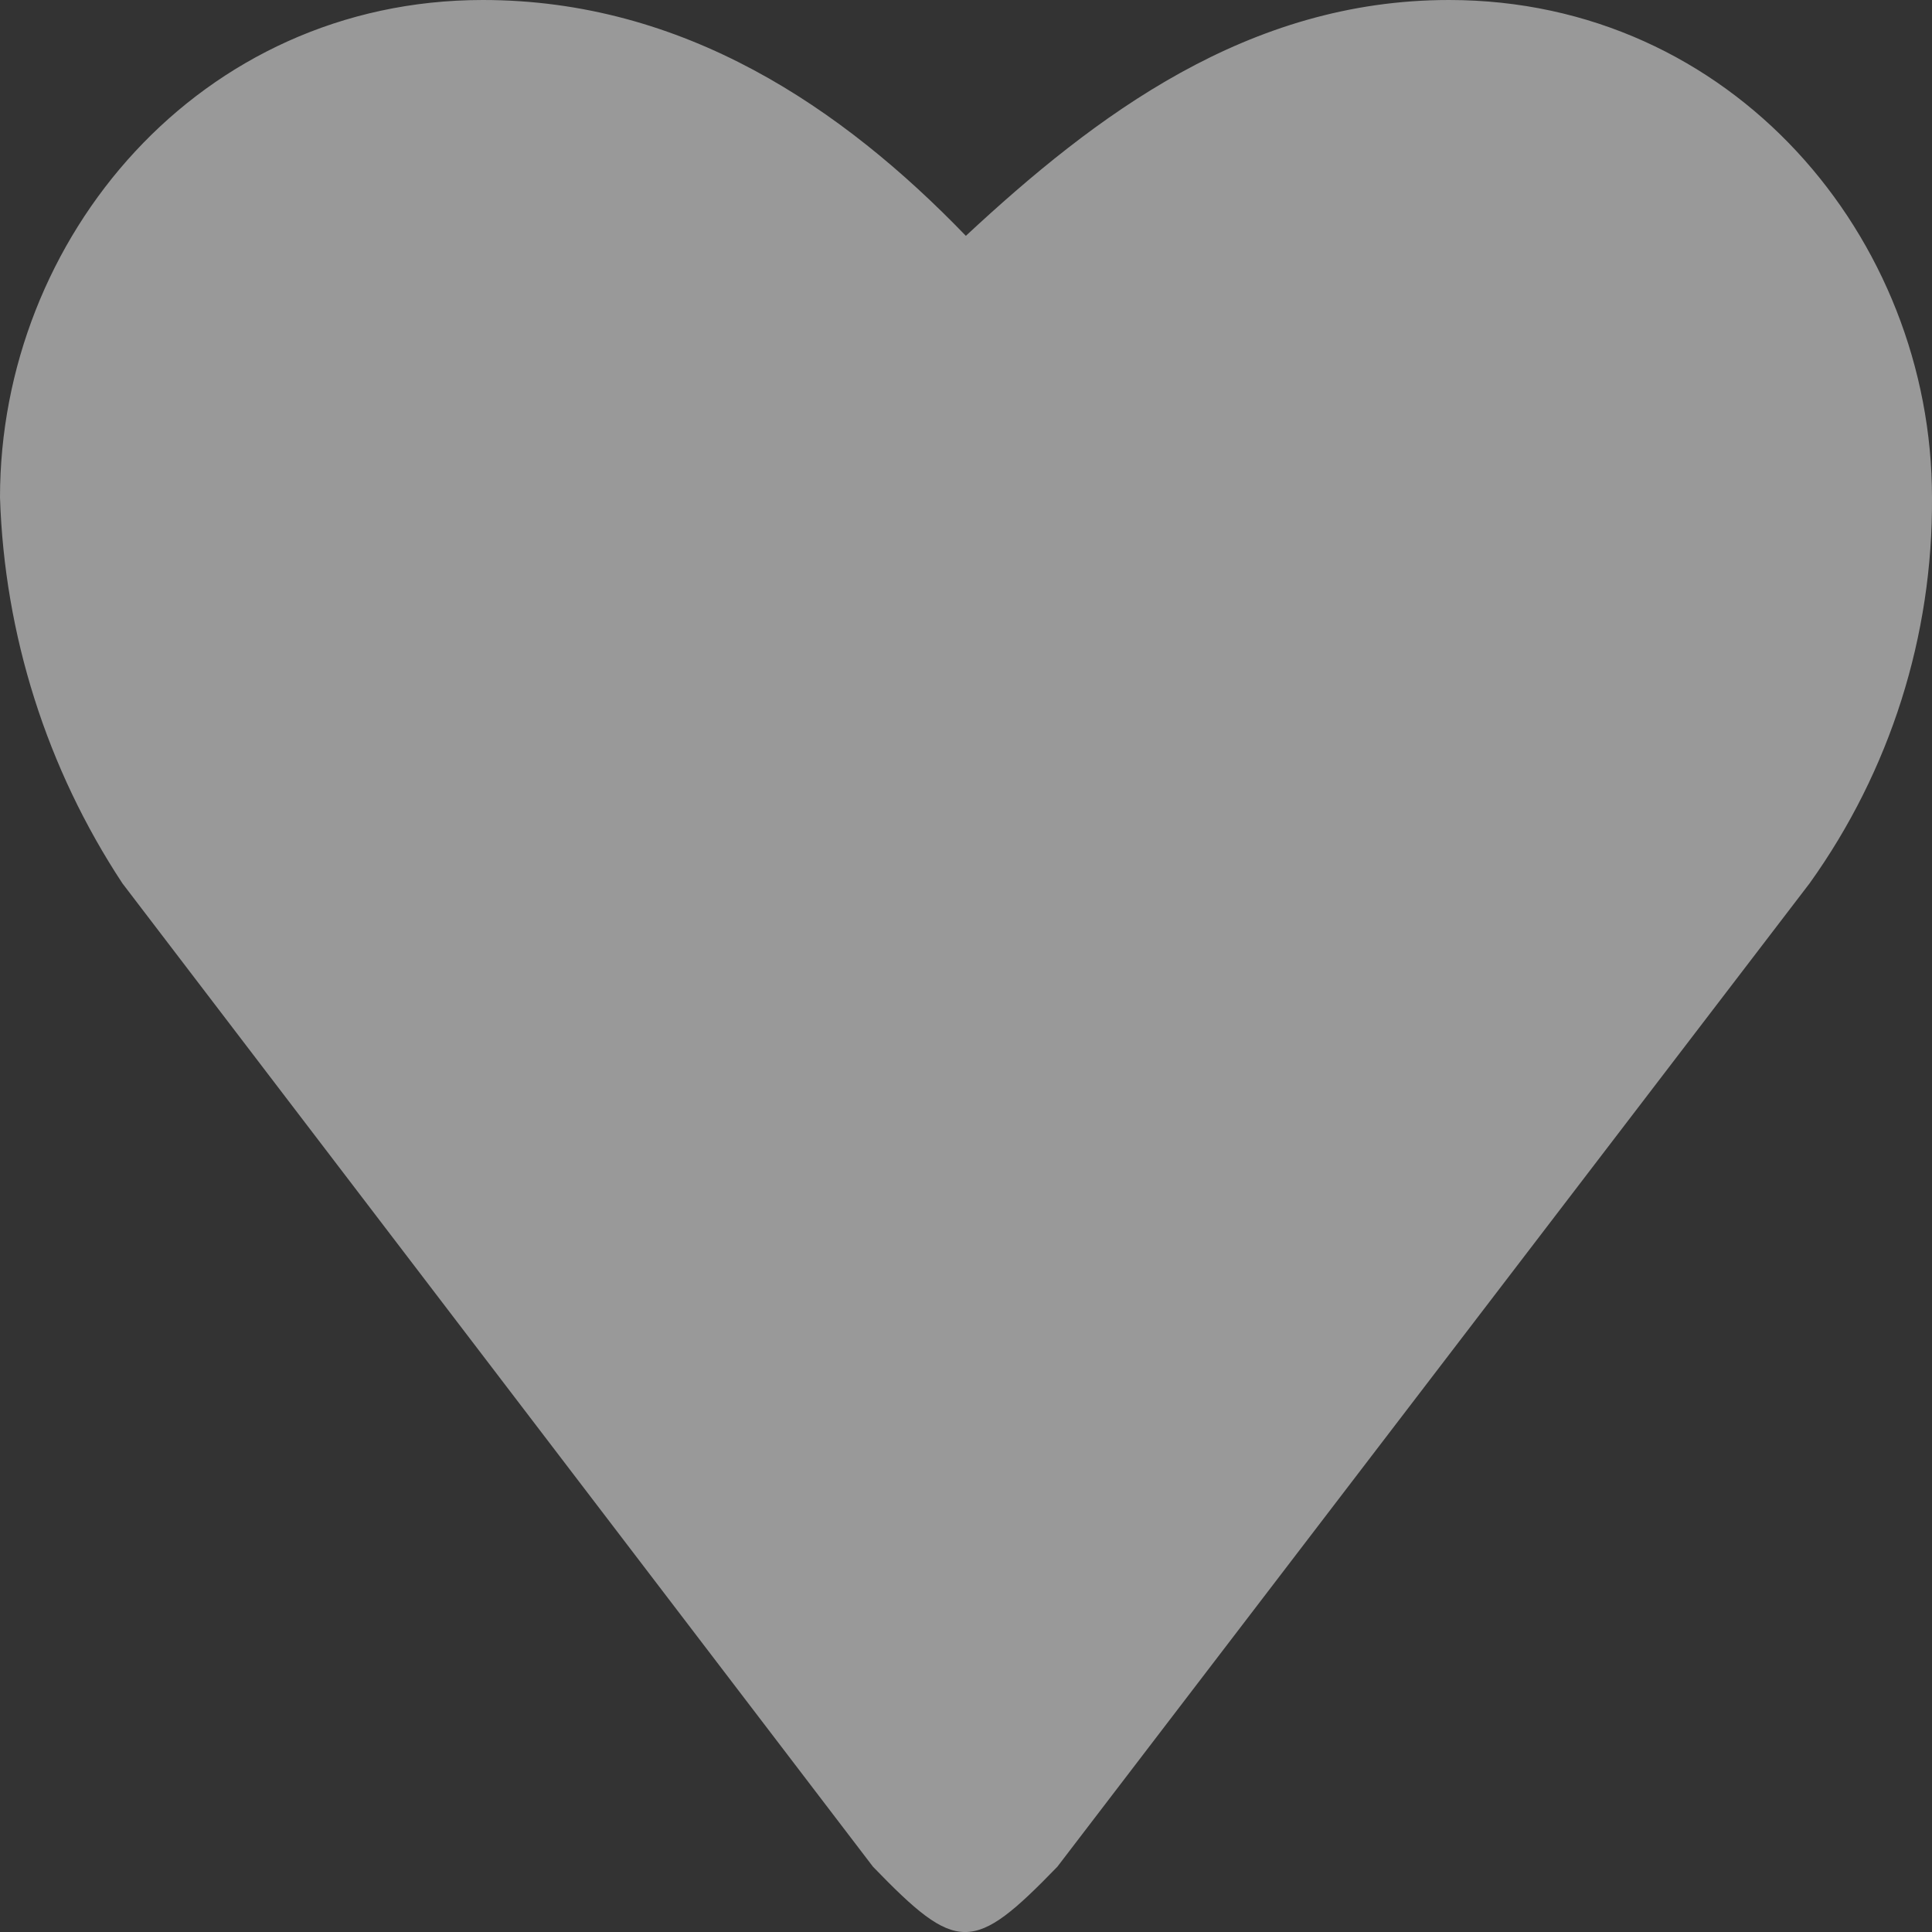 <?xml version="1.0" encoding="UTF-8"?>
<svg width="14px" height="14px" viewBox="0 0 14 14" version="1.1" xmlns="http://www.w3.org/2000/svg" xmlns:xlink="http://www.w3.org/1999/xlink">
    <rect x="0" y="0" width="14" height="14" fill="#333333" stroke="none"/>
    <!-- Generator: Sketch 62 (91390) - https://sketch.com -->
    <title>2DACB702-157D-489E-9E90-89113EFA40E1</title>
    <desc>Created with Sketch.</desc>
    <g id="控件" stroke="none" stroke-width="1" fill="none" fill-rule="evenodd" opacity="0.5">
        <g id="nav_favourites" fill="#FFFFFF">
            <g id="nav_favourites_pre">
                <path d="M13.113,6.401 L7.662,13.527 C7.051,14.158 6.936,14.158 6.326,13.527 L0.887,6.401 C0.339,5.569 0.032,4.601 0,3.605 C0,1.725 1.446,0 3.499,0 C4.957,0 6.105,0.782 6.999,1.709 C7.938,0.836 9.042,0 10.5,0 C12.553,0 14,1.725 14,3.605 C14.007,4.607 13.697,5.586 13.113,6.401 Z" id="收藏"></path>
            </g>
        </g>
    </g>
</svg>